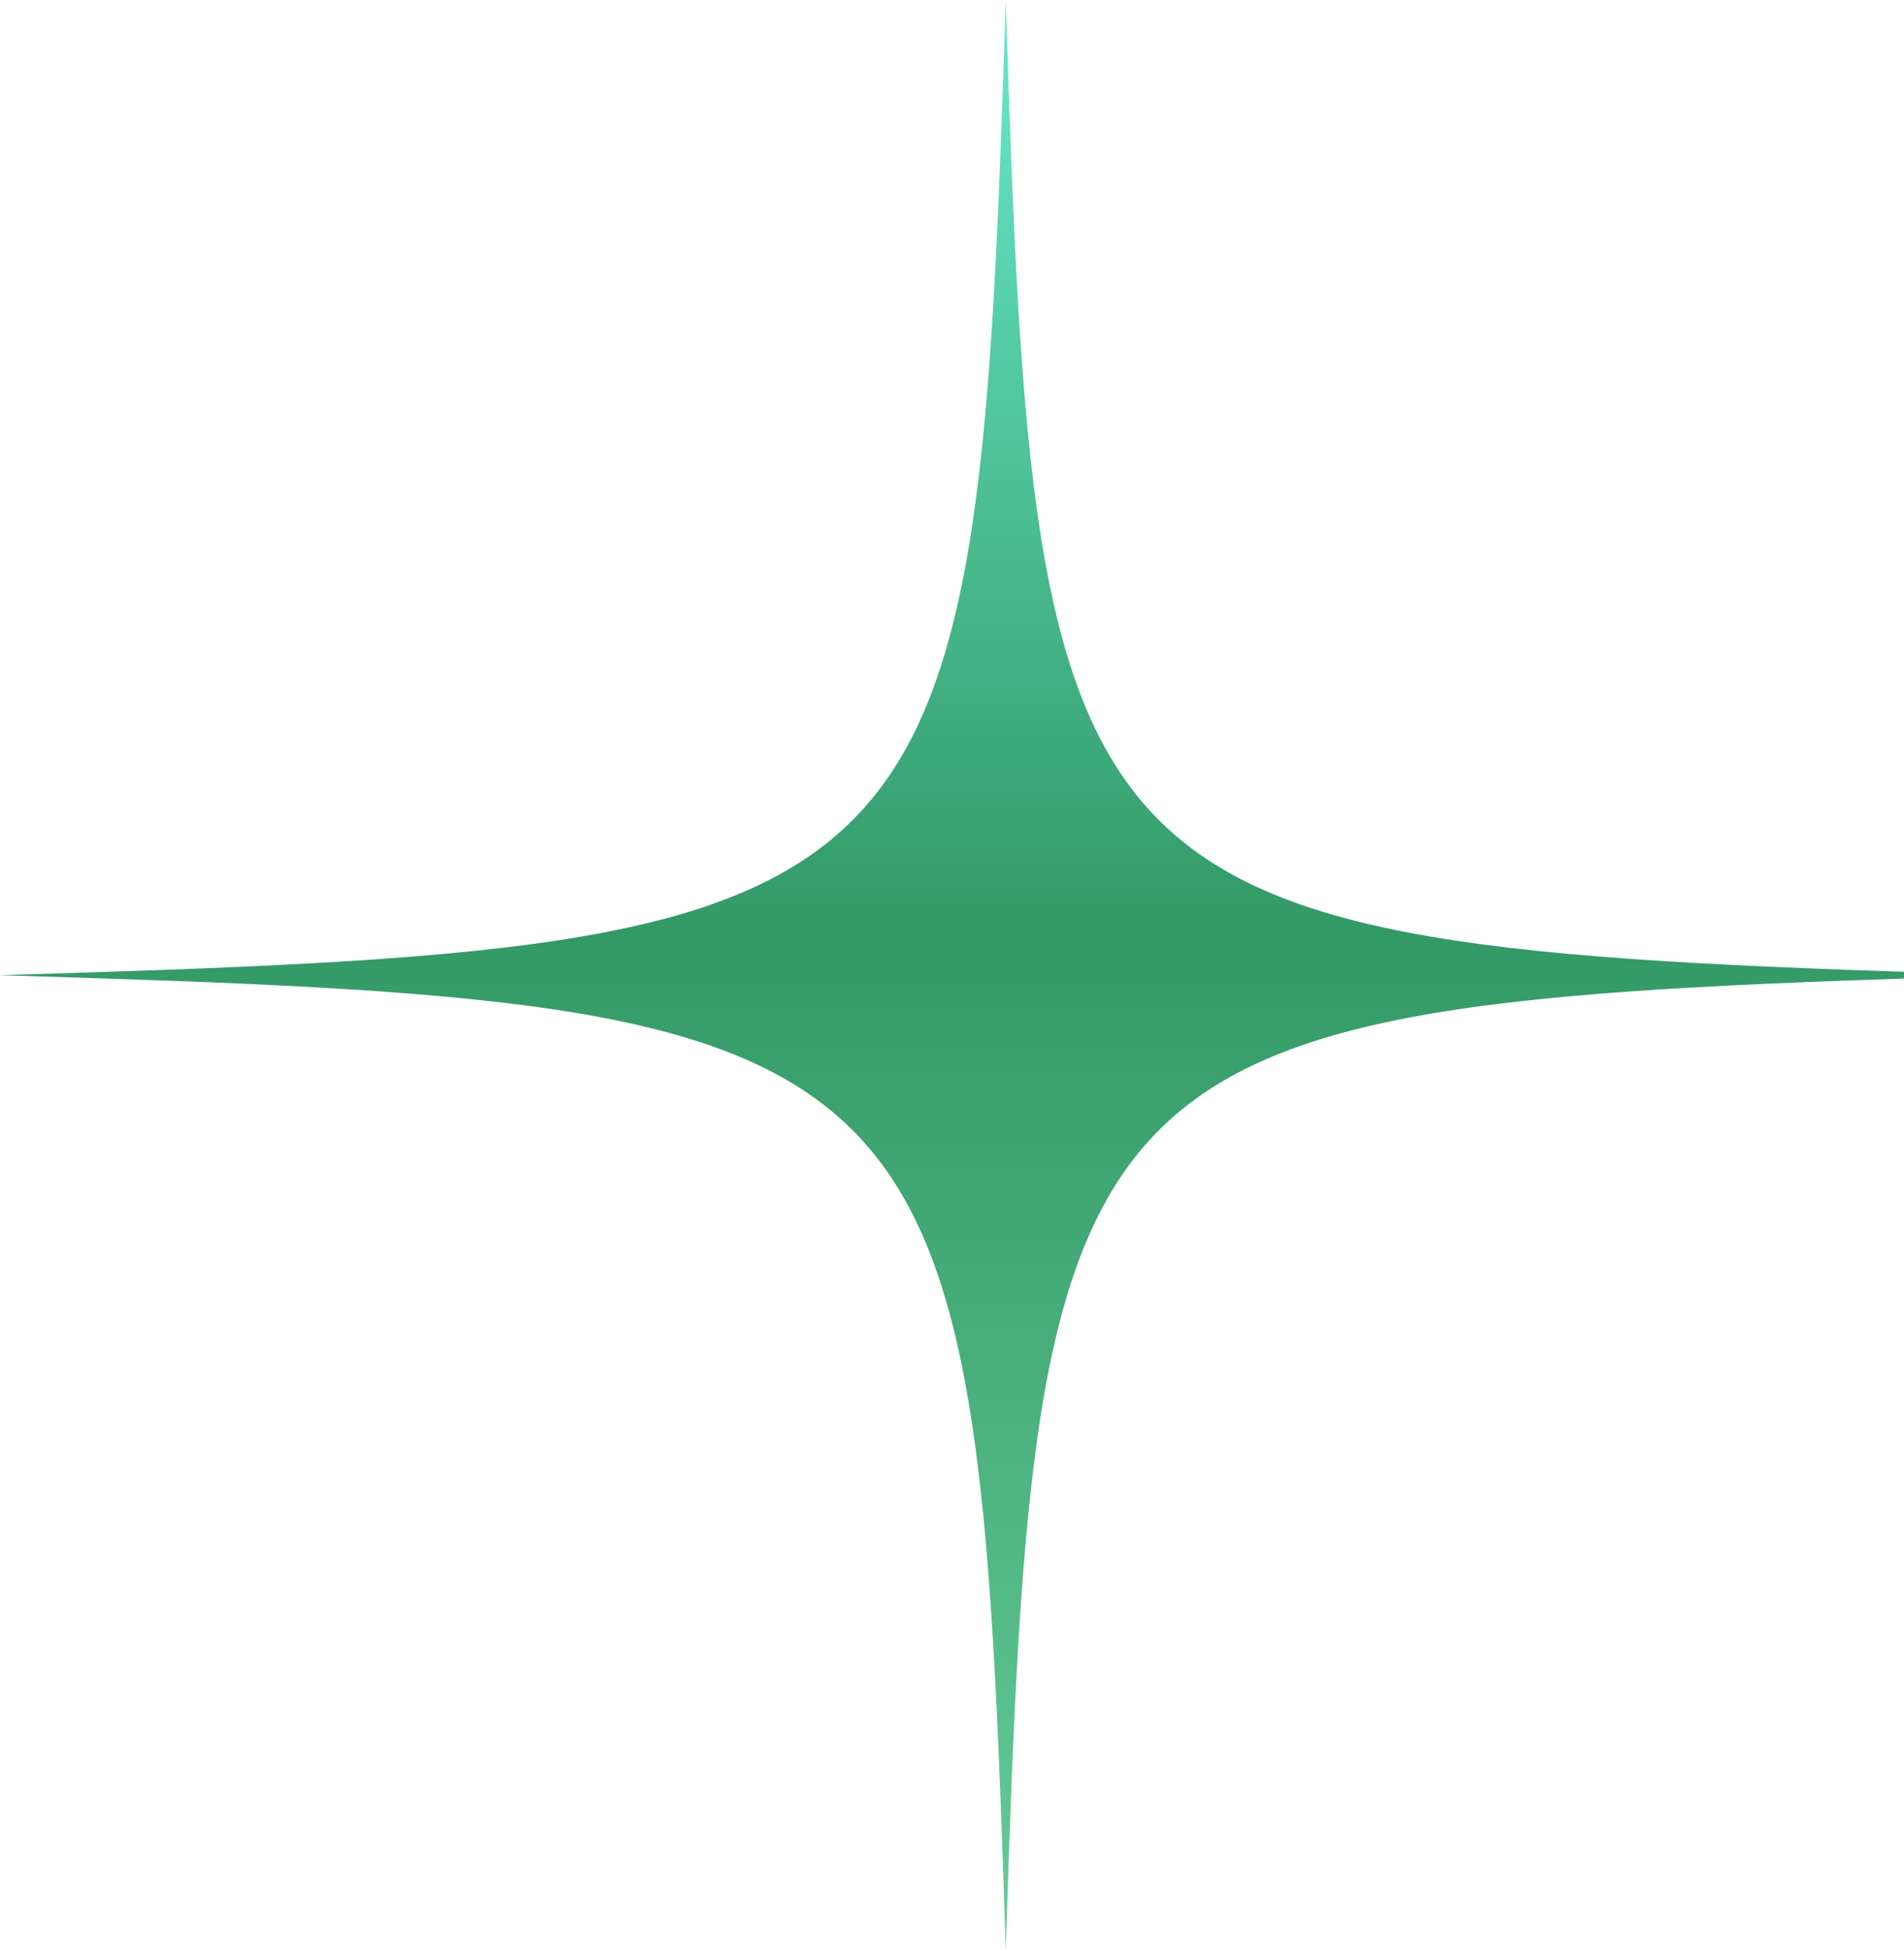 <svg width="124" height="127" viewBox="0 0 124 127" fill="none" xmlns="http://www.w3.org/2000/svg">
<g clip-path="url(#clip0_54_290)">
<path d="M-2.77567e-06 63.5C62.053 61.662 63.594 60.159 65.5 -2.8631e-06C67.396 60.159 68.947 61.652 131 63.5C68.947 65.338 67.406 66.841 65.5 127C63.594 66.841 62.072 65.348 -2.77567e-06 63.5Z" fill="url(#paint0_linear_54_290)"/>
</g>
<defs>
<linearGradient id="paint0_linear_54_290" x1="131" y1="0" x2="131" y2="127" gradientUnits="userSpaceOnUse">
<stop stop-color="#69EACB"/>
<stop offset="0.48" stop-color="#339966"/>
<stop offset="1" stop-color="#66CC99"/>
</linearGradient>
<clipPath id="clip0_54_290">
<rect width="127" height="131" fill="white" transform="translate(131) rotate(90)"/>
</clipPath>
</defs>
</svg>
